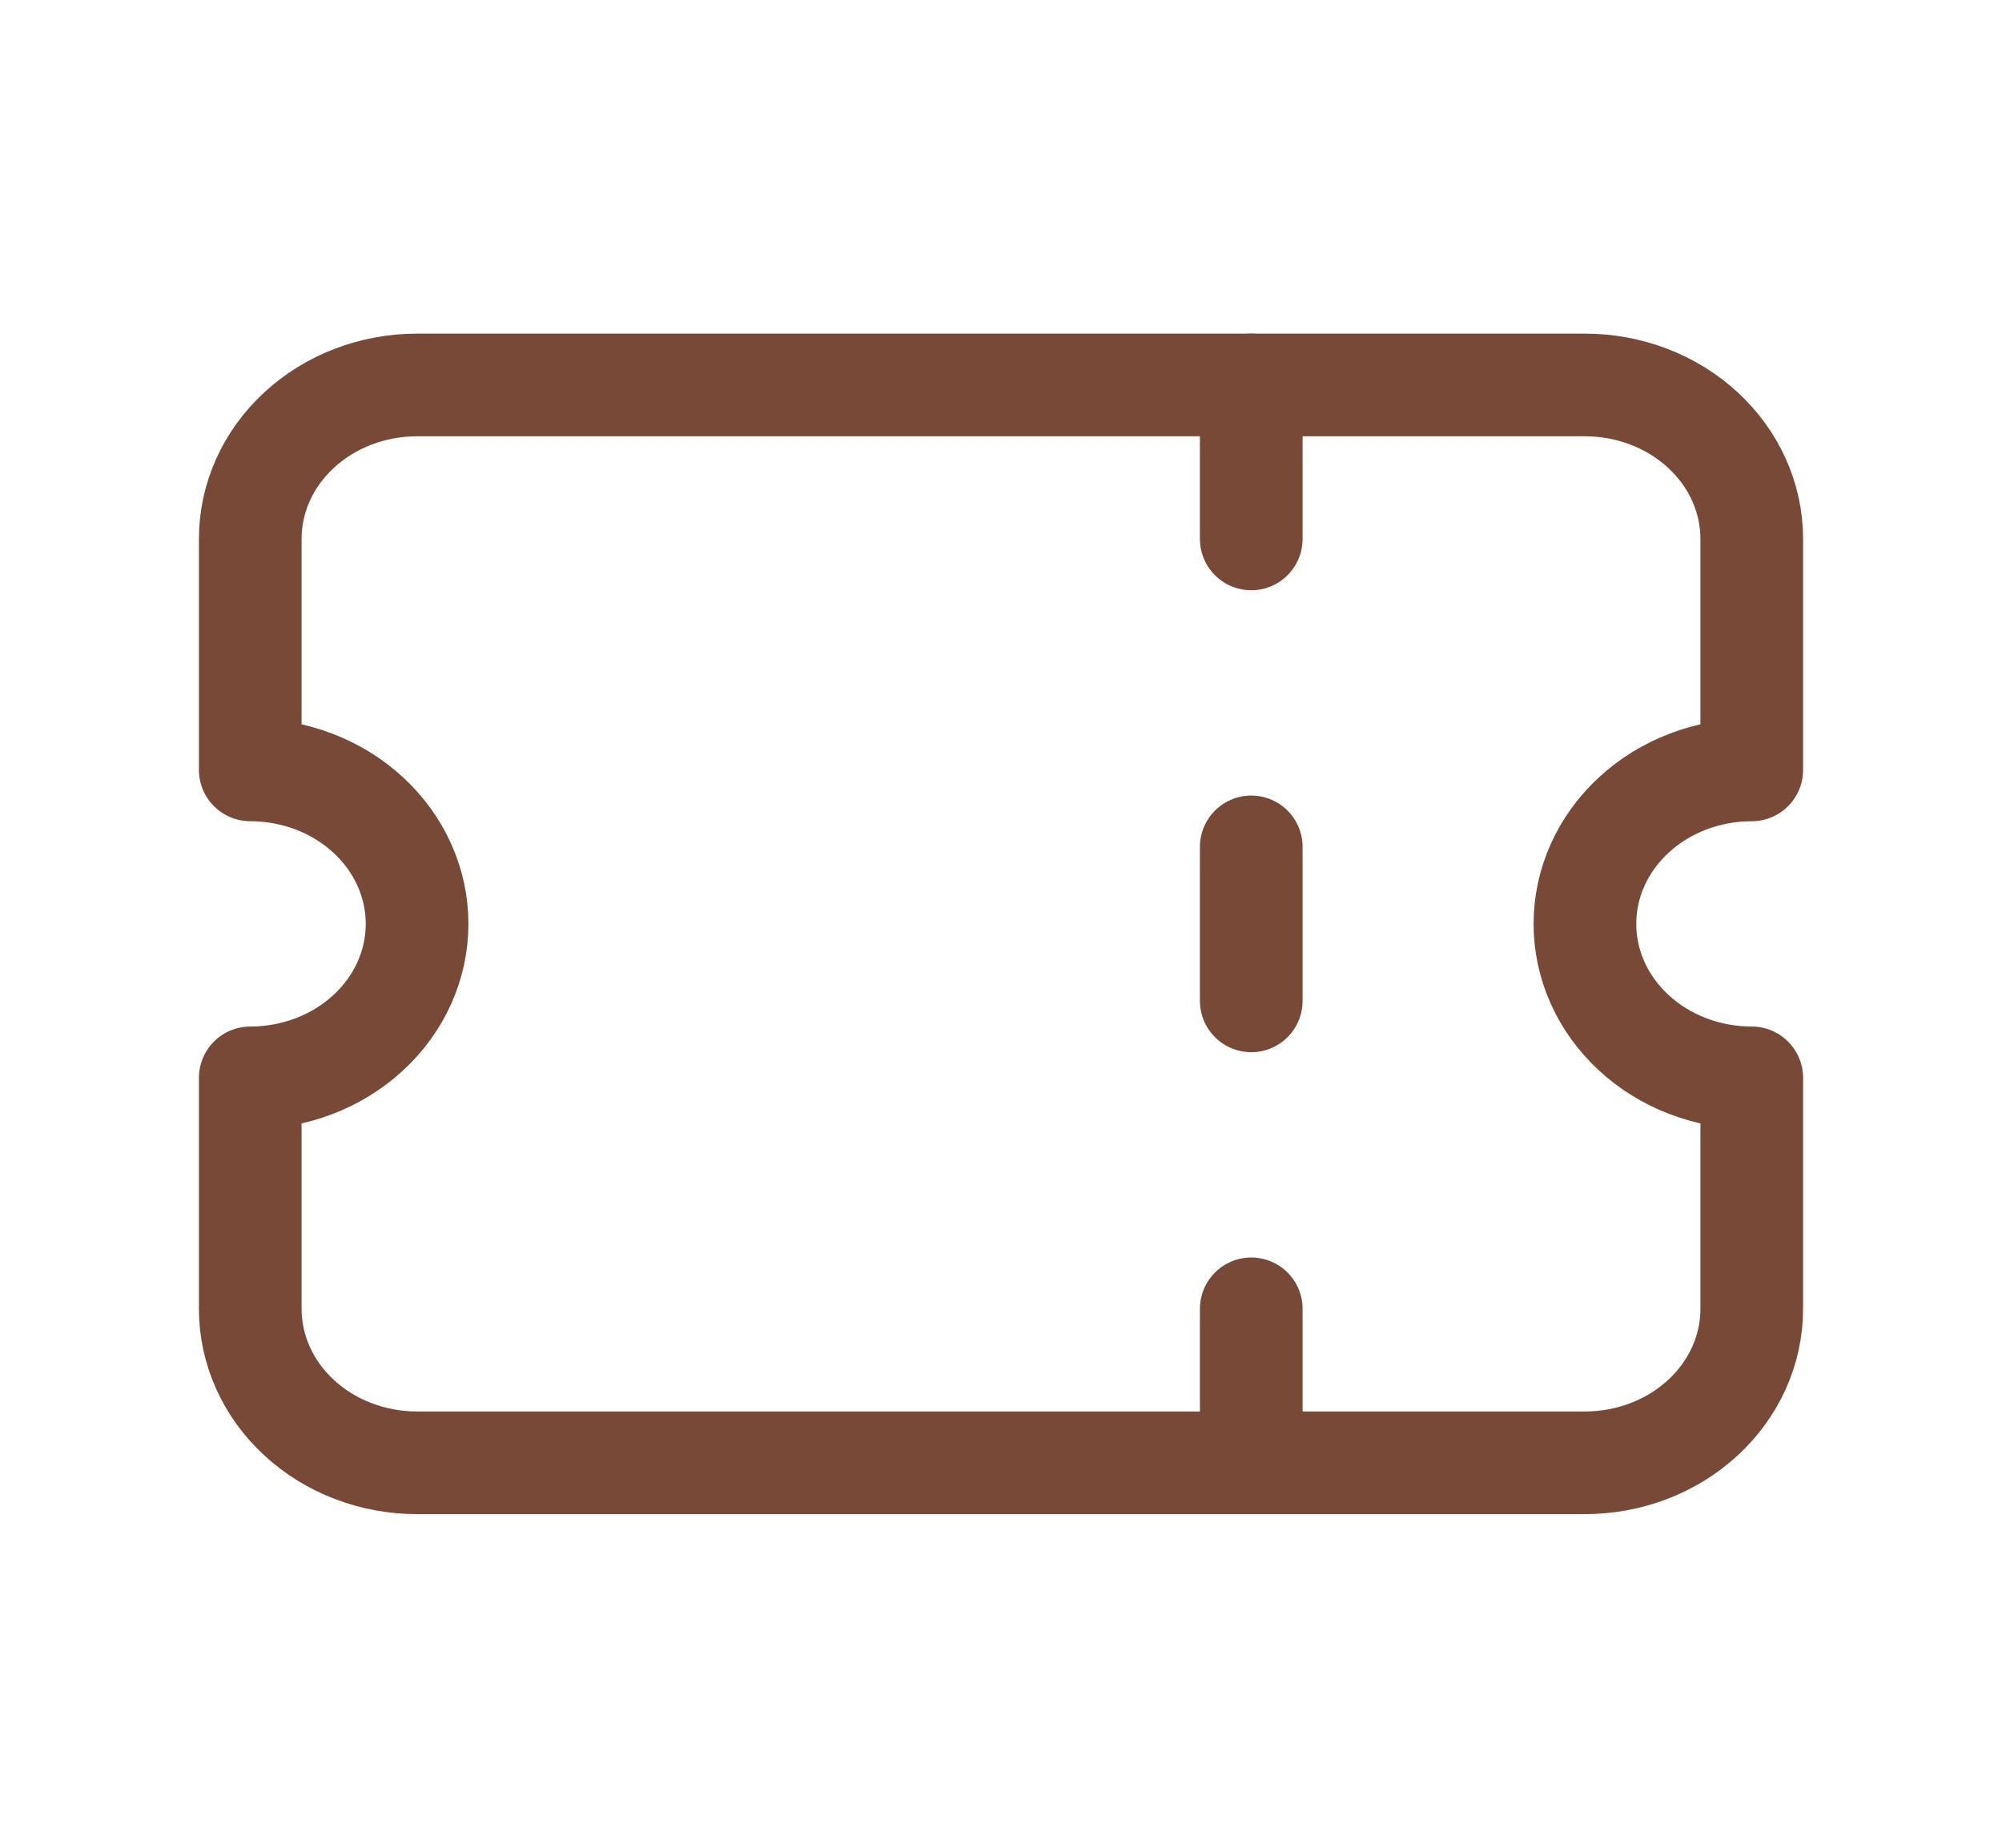 <svg width="39" height="36" viewBox="0 0 39 36" fill="none" xmlns="http://www.w3.org/2000/svg">
<g clip-path="url(#clip0_149_232)">
<path d="M24.375 7.5V10.5" stroke="#774936" stroke-width="2" stroke-linecap="round" stroke-linejoin="round"/>
<path d="M24.375 16.5V19.5" stroke="#774936" stroke-width="2" stroke-linecap="round" stroke-linejoin="round"/>
<path d="M24.375 25.5V28.5" stroke="#774936" stroke-width="2" stroke-linecap="round" stroke-linejoin="round"/>
<path d="M8.125 7.5H30.875C31.737 7.5 32.564 7.816 33.173 8.379C33.783 8.941 34.125 9.704 34.125 10.5V15C33.263 15 32.436 15.316 31.827 15.879C31.217 16.441 30.875 17.204 30.875 18C30.875 18.796 31.217 19.559 31.827 20.121C32.436 20.684 33.263 21 34.125 21V25.5C34.125 26.296 33.783 27.059 33.173 27.621C32.564 28.184 31.737 28.5 30.875 28.5H8.125C7.263 28.5 6.436 28.184 5.827 27.621C5.217 27.059 4.875 26.296 4.875 25.5V21C5.737 21 6.564 20.684 7.173 20.121C7.783 19.559 8.125 18.796 8.125 18C8.125 17.204 7.783 16.441 7.173 15.879C6.564 15.316 5.737 15 4.875 15V10.5C4.875 9.704 5.217 8.941 5.827 8.379C6.436 7.816 7.263 7.5 8.125 7.5Z" stroke="#774936" stroke-width="2" stroke-linecap="round" stroke-linejoin="round"/>
</g>
<defs>
<clipPath id="clip0_149_232">
<rect width="39" height="36" fill="white"/>
</clipPath>
</defs>
</svg>
